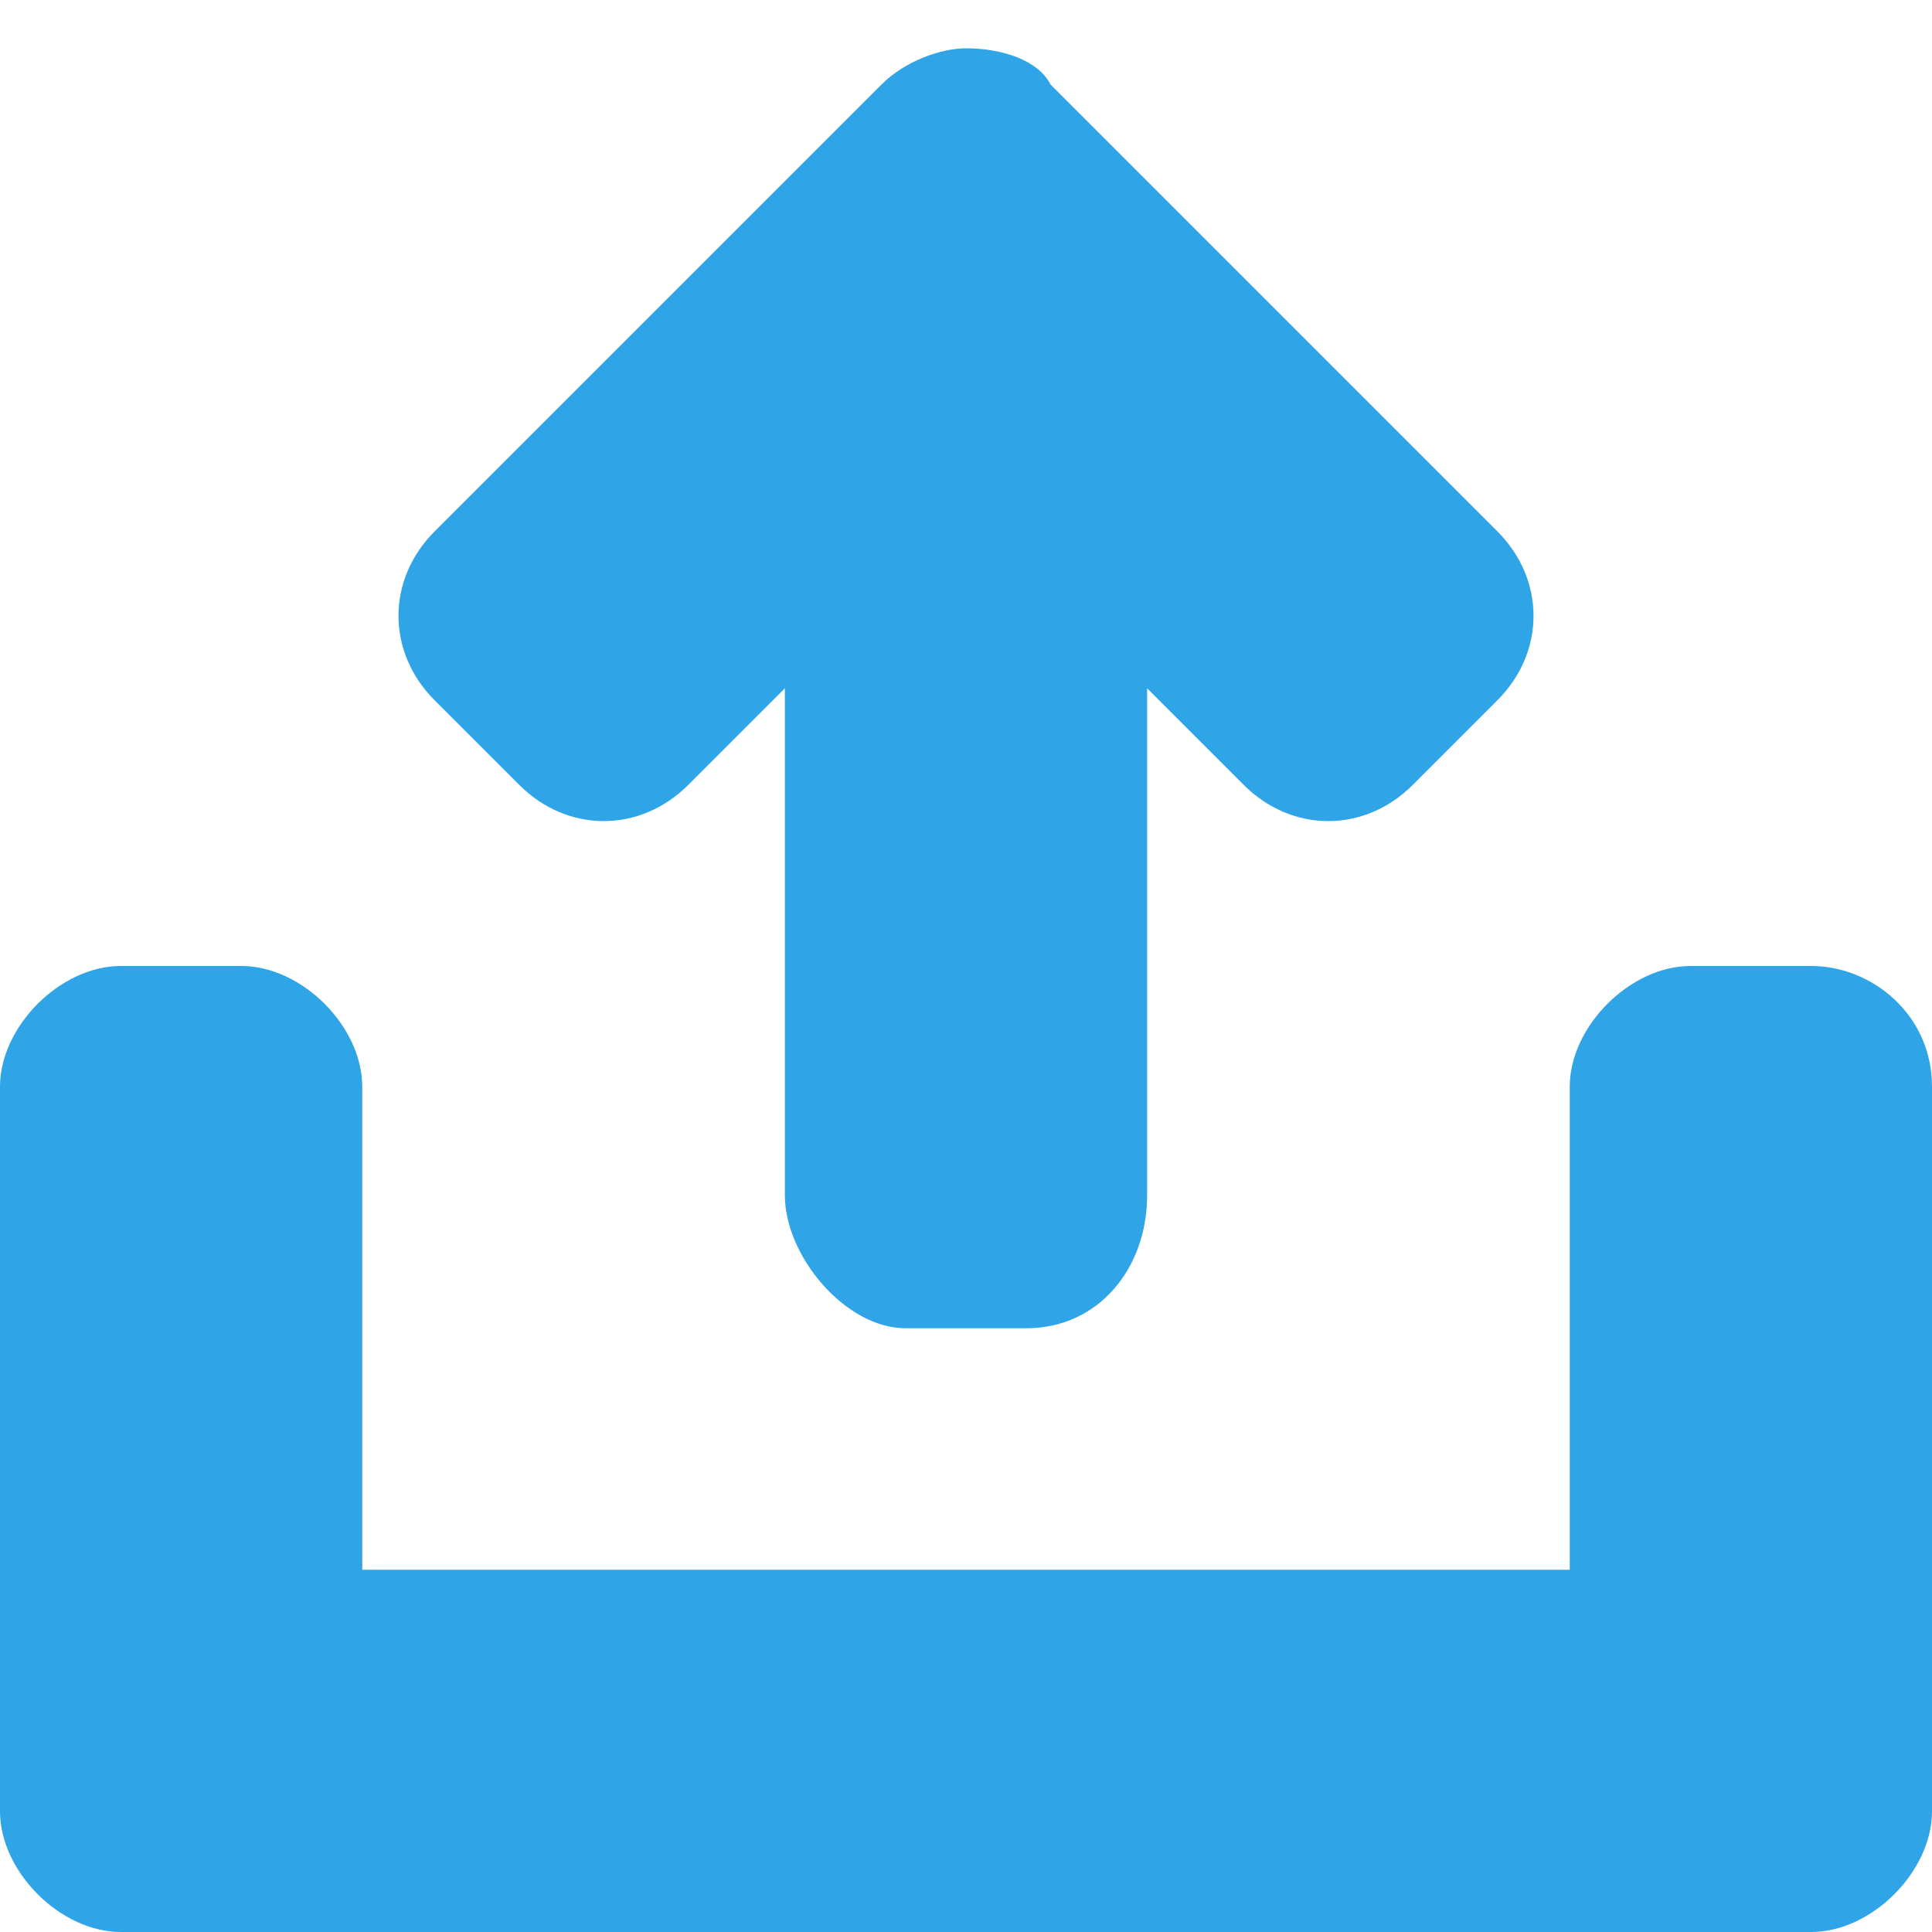 <!DOCTYPE svg PUBLIC "-//W3C//DTD SVG 1.1//EN" "http://www.w3.org/Graphics/SVG/1.1/DTD/svg11.dtd"><svg xmlns="http://www.w3.org/2000/svg" width="16" height="16" viewBox="0 -0.4 16 16" preserveAspectRatio="xMinYMid meet" overflow="visible" enable-background="new 0 -0.4 16 16"><path d="M16 8.6v6c0 .5-.5 1-1 1h-14c-.5 0-1-.5-1-1v-6c0-.5.5-1 1-1h1c.5 0 1 .5 1 1v4h10v-4c0-.5.5-1 1-1h1c.5 0 1 .4 1 1zm-3.6-4.6l-3.7-3.7c-.1-.2-.4-.3-.7-.3-.2 0-.5.1-.7.3l-3.7 3.7c-.4.4-.4 1 0 1.4l.7.7c.4.4 1 .4 1.4 0l.8-.8v4.2c0 .5.5 1.1 1 1.1h1c.6 0 1-.5 1-1.1v-4.2l.8.8c.4.4 1 .4 1.4 0l.7-.7c.4-.4.4-1 0-1.4z" fill="#2fa4e7"/></svg>